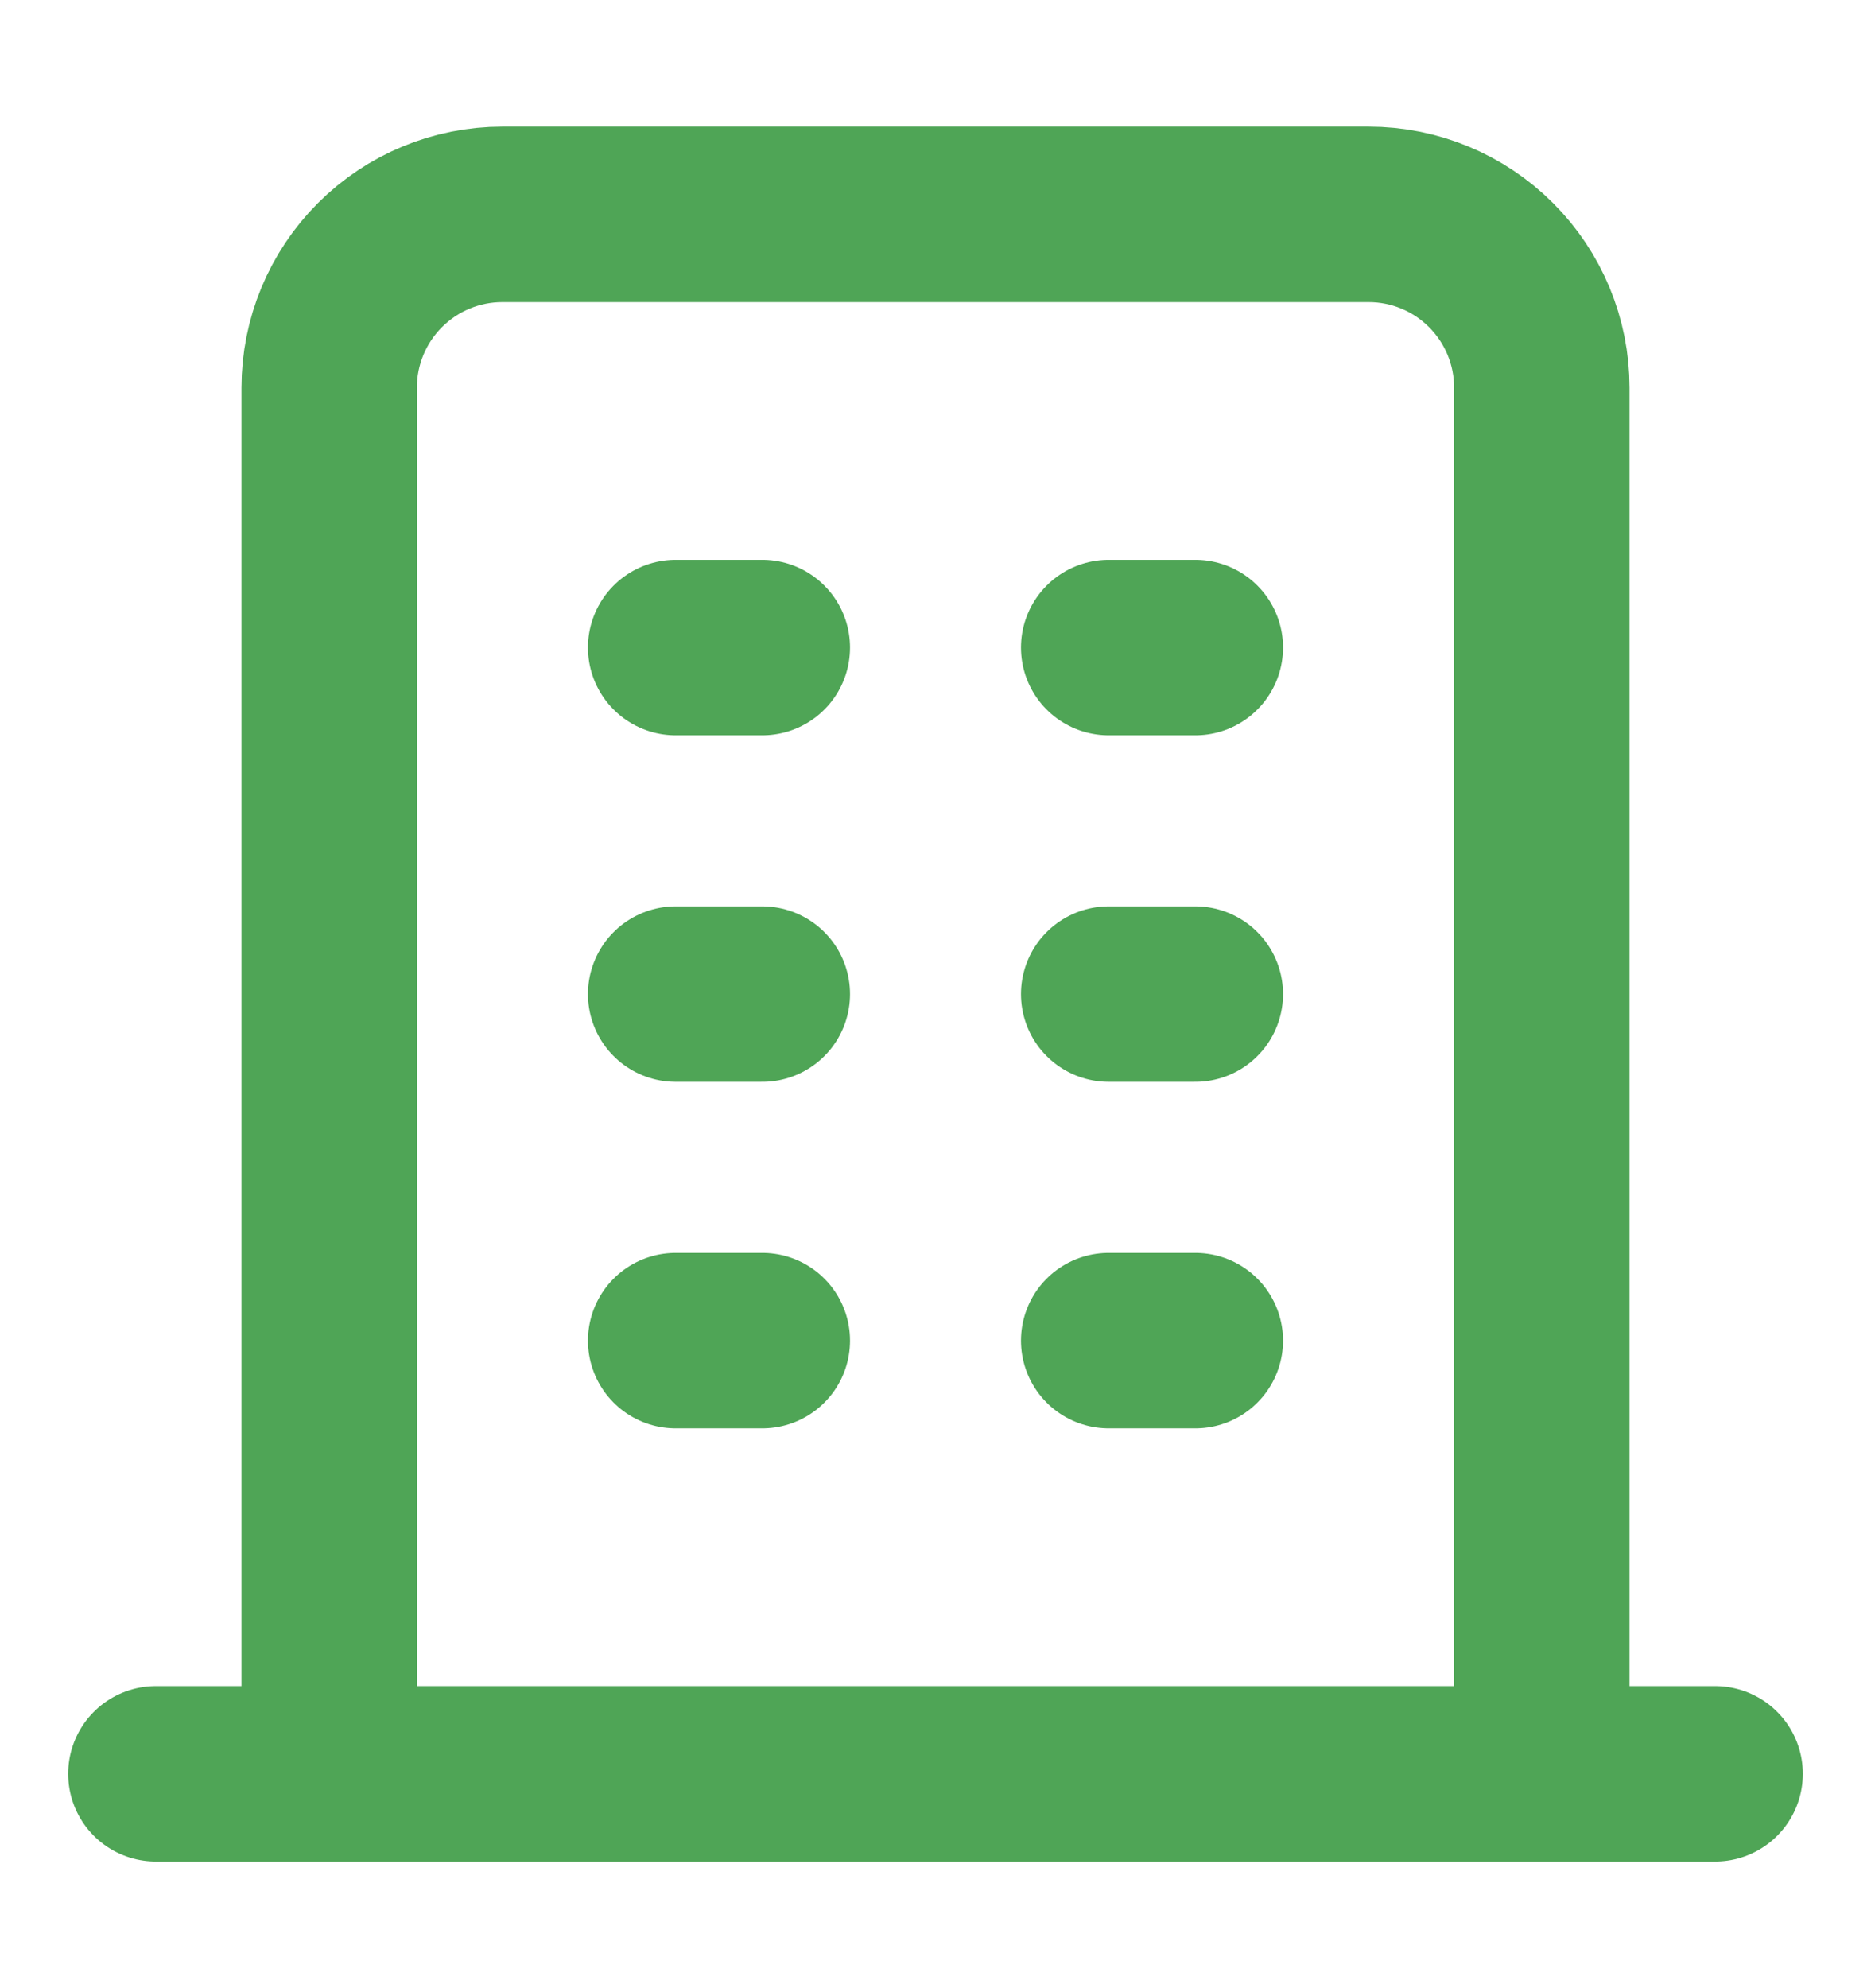 <svg xmlns="http://www.w3.org/2000/svg" width="16" height="17" viewBox="0 0 16 17" fill="none">
  <path d="M1.333 15.167H14.667M5.778 5.537H6.519M5.778 8.5H6.519M5.778 11.463H6.519M9.481 5.537H10.222M9.481 8.5H10.222M9.481 11.463H10.222M2.815 15.167V3.315C2.815 2.922 2.971 2.545 3.249 2.267C3.527 1.989 3.903 1.833 4.296 1.833H11.704C12.097 1.833 12.473 1.989 12.751 2.267C13.029 2.545 13.185 2.922 13.185 3.315V15.167" stroke="#4FA556" stroke-width="1.5" stroke-linecap="round" stroke-linejoin="round"/>
</svg>